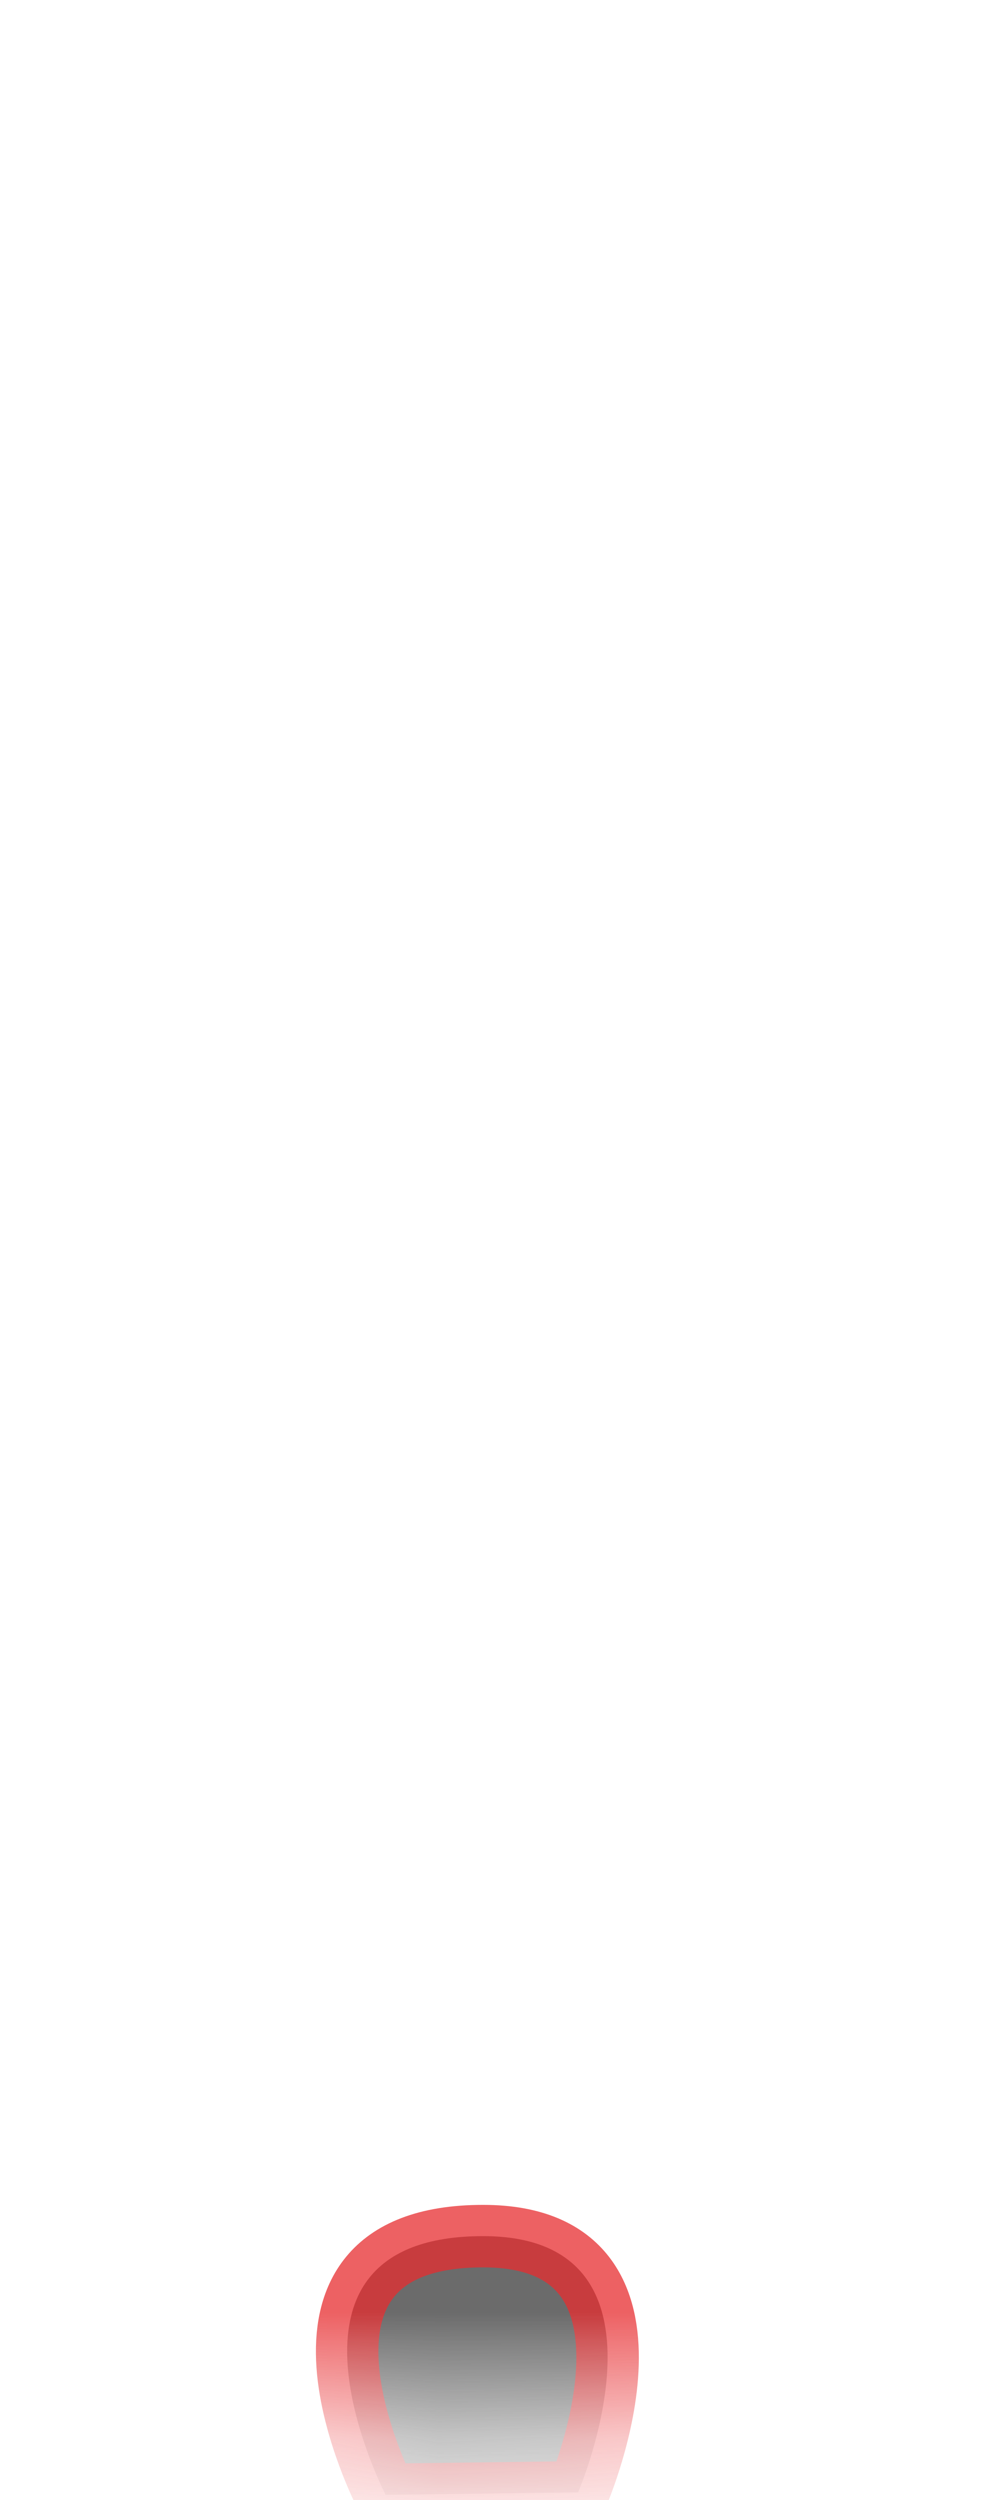 <svg width="8" height="20" viewBox="0 0 8 20" fill="none" xmlns="http://www.w3.org/2000/svg">
<mask id="mask0_289_9901" style="mask-type:luminance" maskUnits="userSpaceOnUse" x="0" y="12" width="8" height="8">
<path d="M5.935 13.619C6.105 13.839 6.245 14.079 6.345 14.339C7.325 16.699 7.865 18.779 5.945 19.349C4.105 19.409 2.265 19.469 1.355 19.129C0.175 18.259 -0.015 16.879 0.385 15.209C0.485 14.789 0.655 14.379 0.885 14.019C1.345 13.289 2.055 12.739 2.915 12.539C3.295 12.449 3.675 12.429 4.045 12.479C4.805 12.589 5.475 13.019 5.935 13.619Z" fill="white"/>
</mask>
<g mask="url(#mask0_289_9901)">
<path opacity="0.75" d="M3.085 19.959C3.085 19.959 2.015 17.889 3.865 17.889C5.505 17.889 4.625 19.939 4.625 19.939L3.085 19.959Z" fill="#3A3A3A" stroke="#E62C2F" stroke-width="0.5" stroke-linecap="round" stroke-linejoin="round"/>
</g>
</svg>
